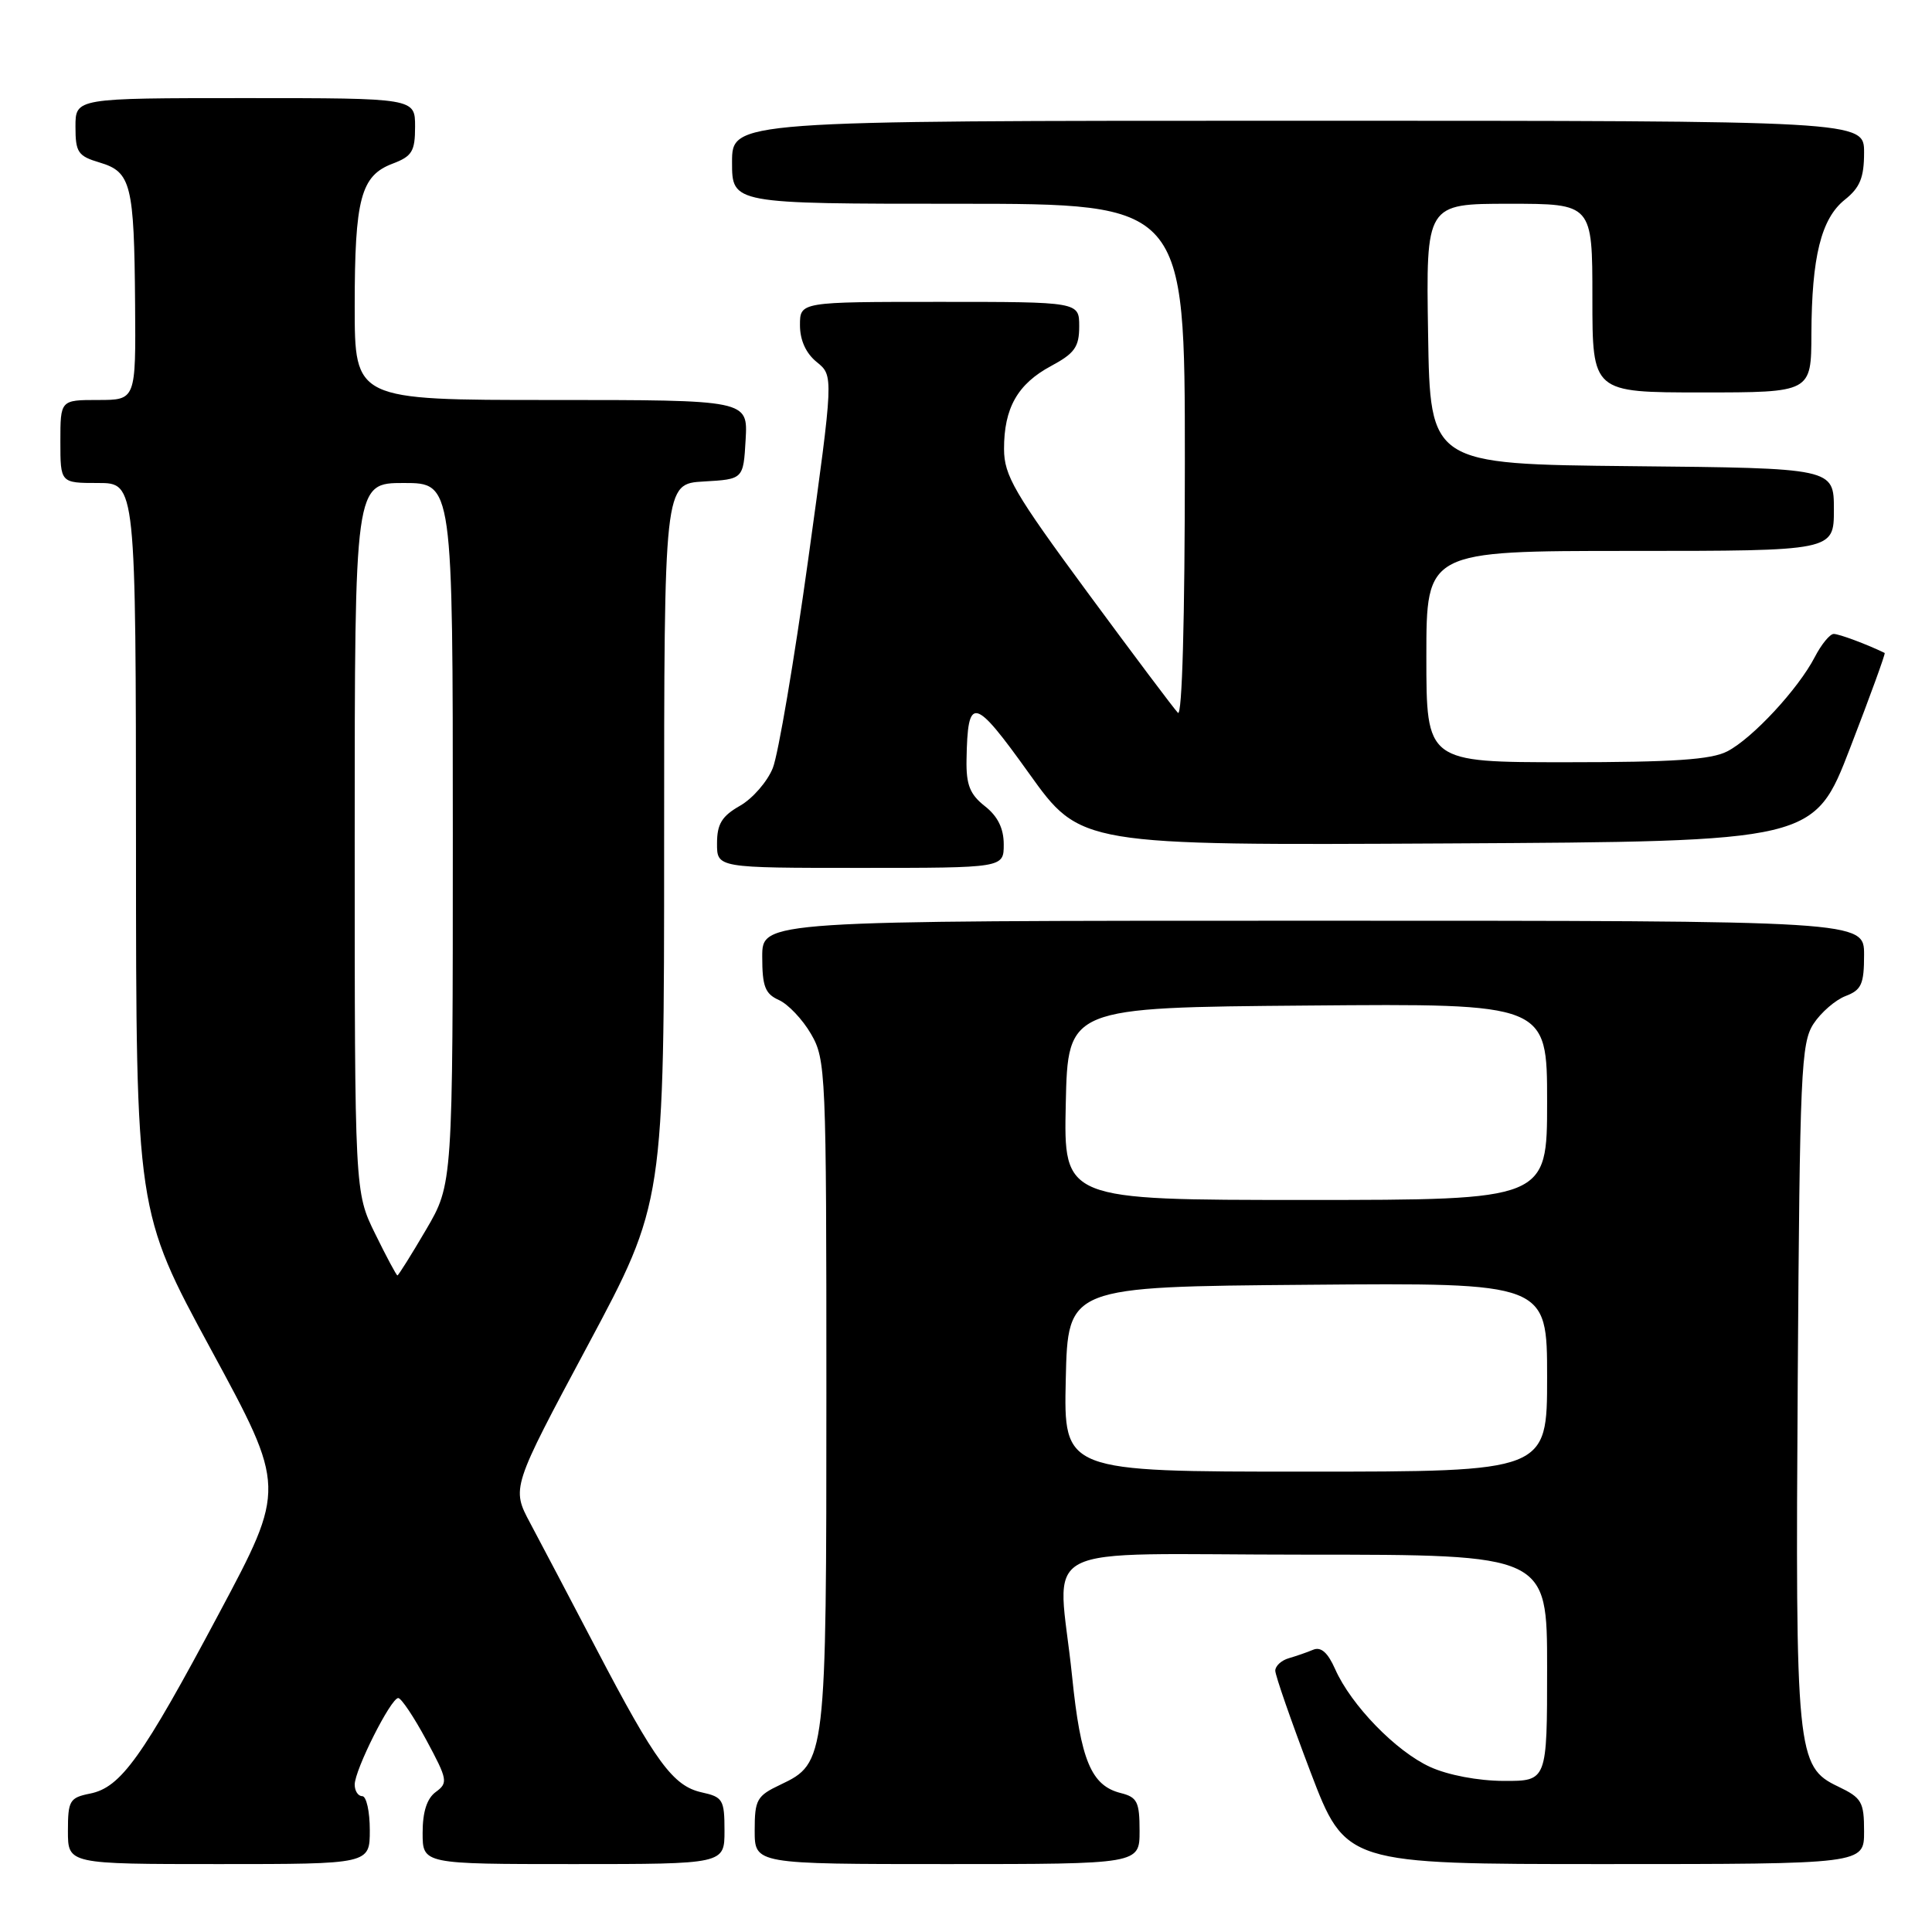 <?xml version="1.0" encoding="UTF-8" standalone="no"?>
<!DOCTYPE svg PUBLIC "-//W3C//DTD SVG 1.1//EN" "http://www.w3.org/Graphics/SVG/1.1/DTD/svg11.dtd" >
<svg xmlns="http://www.w3.org/2000/svg" xmlns:xlink="http://www.w3.org/1999/xlink" version="1.1" viewBox="0 0 256 256">
 <g >
 <path fill="currentColor"
d=" M 49.00 242.50 C 49.00 240.03 48.55 238.00 48.00 238.00 C 47.45 238.00 47.00 237.31 47.00 236.47 C 47.00 234.52 51.79 225.00 52.77 225.00 C 53.17 225.01 54.85 227.51 56.50 230.58 C 59.31 235.80 59.39 236.24 57.75 237.44 C 56.57 238.30 56.00 240.07 56.00 242.86 C 56.00 247.00 56.00 247.00 76.00 247.00 C 96.00 247.00 96.00 247.00 96.00 242.58 C 96.00 238.48 95.78 238.11 92.99 237.50 C 89.19 236.66 86.89 233.54 79.03 218.50 C 75.58 211.90 71.63 204.40 70.26 201.83 C 67.77 197.17 67.77 197.17 77.89 178.26 C 88.00 159.36 88.00 159.36 88.00 111.73 C 88.00 64.10 88.00 64.10 93.25 63.80 C 98.50 63.50 98.50 63.50 98.80 58.25 C 99.10 53.00 99.10 53.00 73.05 53.00 C 47.00 53.00 47.00 53.00 47.00 40.57 C 47.00 26.32 47.81 23.28 52.01 21.69 C 54.60 20.71 55.00 20.06 55.00 16.78 C 55.00 13.00 55.00 13.00 32.50 13.00 C 10.00 13.00 10.00 13.00 10.00 16.79 C 10.00 20.20 10.33 20.68 13.22 21.54 C 17.37 22.78 17.78 24.41 17.90 40.25 C 18.00 53.00 18.00 53.00 13.00 53.00 C 8.00 53.00 8.00 53.00 8.00 58.50 C 8.00 64.00 8.00 64.00 13.00 64.00 C 18.00 64.00 18.00 64.00 18.02 112.25 C 18.03 160.50 18.03 160.50 27.96 178.82 C 37.90 197.14 37.90 197.14 29.02 213.79 C 18.84 232.90 16.01 236.85 11.93 237.66 C 9.23 238.20 9.00 238.59 9.00 242.62 C 9.00 247.00 9.00 247.00 29.00 247.00 C 49.00 247.00 49.00 247.00 49.00 242.50 Z  M 151.00 242.61 C 151.00 238.76 150.69 238.14 148.51 237.59 C 144.59 236.61 143.19 233.26 142.06 222.14 C 140.19 203.89 136.14 206.00 173.00 206.00 C 205.00 206.00 205.00 206.00 205.00 221.00 C 205.00 236.00 205.00 236.00 199.25 235.98 C 195.86 235.97 191.86 235.21 189.50 234.13 C 184.99 232.08 179.02 225.94 176.91 221.16 C 175.94 218.97 175.04 218.17 174.00 218.60 C 173.18 218.95 171.71 219.45 170.75 219.73 C 169.79 220.01 168.99 220.74 168.98 221.37 C 168.98 221.99 171.07 228.01 173.63 234.75 C 178.30 247.00 178.30 247.00 212.65 247.00 C 247.00 247.00 247.00 247.00 247.00 242.69 C 247.00 238.75 246.70 238.23 243.55 236.72 C 238.06 234.11 237.89 232.33 238.21 182.70 C 238.48 142.00 238.65 138.19 240.30 135.66 C 241.29 134.15 243.21 132.49 244.55 131.98 C 246.65 131.18 247.00 130.41 247.00 126.52 C 247.00 122.00 247.00 122.00 174.00 122.00 C 101.00 122.00 101.00 122.00 101.00 126.76 C 101.00 130.71 101.38 131.69 103.21 132.51 C 104.43 133.06 106.34 135.07 107.46 137.00 C 109.43 140.38 109.50 142.03 109.50 184.50 C 109.50 233.19 109.45 233.61 103.41 236.48 C 100.28 237.96 100.00 238.46 100.00 242.55 C 100.00 247.00 100.00 247.00 125.50 247.00 C 151.00 247.00 151.00 247.00 151.00 242.61 Z  M 133.00 111.89 C 133.00 109.77 132.21 108.16 130.50 106.82 C 128.52 105.26 128.01 103.99 128.07 100.68 C 128.22 92.07 129.03 92.25 136.36 102.49 C 143.18 112.02 143.18 112.02 191.78 111.76 C 240.38 111.50 240.38 111.50 245.17 99.06 C 247.81 92.23 249.86 86.58 249.73 86.52 C 247.37 85.37 243.69 84.00 242.98 84.00 C 242.47 84.00 241.34 85.38 240.47 87.06 C 238.28 91.29 232.21 97.84 228.87 99.56 C 226.76 100.66 221.71 101.00 207.55 101.00 C 189.00 101.00 189.00 101.00 189.00 87.00 C 189.00 73.00 189.00 73.00 216.00 73.00 C 243.00 73.00 243.00 73.00 243.00 67.52 C 243.00 62.03 243.00 62.03 216.25 61.77 C 189.50 61.50 189.50 61.50 189.23 44.25 C 188.95 27.00 188.95 27.00 199.98 27.00 C 211.00 27.00 211.00 27.00 211.00 39.50 C 211.00 52.00 211.00 52.00 225.50 52.00 C 240.00 52.00 240.00 52.00 240.02 44.25 C 240.06 34.03 241.31 28.97 244.45 26.46 C 246.46 24.86 247.00 23.53 247.00 20.21 C 247.00 16.00 247.00 16.00 172.00 16.00 C 97.00 16.00 97.00 16.00 97.00 21.50 C 97.00 27.00 97.00 27.00 127.00 27.00 C 157.00 27.00 157.00 27.00 157.00 61.20 C 157.00 82.11 156.64 95.03 156.08 94.45 C 155.57 93.93 150.18 86.75 144.10 78.50 C 134.40 65.33 133.05 63.01 133.04 59.50 C 133.03 54.08 134.83 50.88 139.27 48.50 C 142.39 46.82 143.00 45.98 143.00 43.25 C 143.00 40.00 143.00 40.00 124.50 40.00 C 106.00 40.00 106.00 40.00 106.00 43.09 C 106.00 45.08 106.79 46.82 108.23 47.98 C 110.46 49.79 110.46 49.79 107.09 74.14 C 105.23 87.54 103.12 99.97 102.40 101.77 C 101.68 103.57 99.72 105.82 98.05 106.77 C 95.65 108.14 95.01 109.18 95.01 111.75 C 95.00 115.00 95.00 115.00 114.00 115.00 C 133.00 115.00 133.00 115.00 133.00 111.89 Z  M 49.71 163.48 C 47.00 157.96 47.00 157.96 47.00 110.98 C 47.00 64.00 47.00 64.00 53.50 64.00 C 60.00 64.00 60.00 64.00 60.00 110.45 C 60.00 156.89 60.00 156.89 56.45 162.95 C 54.50 166.28 52.79 169.00 52.66 169.00 C 52.53 169.00 51.20 166.52 49.71 163.48 Z  M 141.22 182.75 C 141.50 170.50 141.50 170.50 173.25 170.24 C 205.00 169.97 205.00 169.97 205.00 182.49 C 205.00 195.00 205.00 195.00 172.97 195.00 C 140.94 195.00 140.94 195.00 141.22 182.75 Z  M 141.22 146.25 C 141.50 133.50 141.50 133.50 173.25 133.24 C 205.00 132.97 205.00 132.97 205.00 145.99 C 205.00 159.00 205.00 159.00 172.97 159.00 C 140.94 159.00 140.94 159.00 141.22 146.25 Z "/>
</g>
</svg>